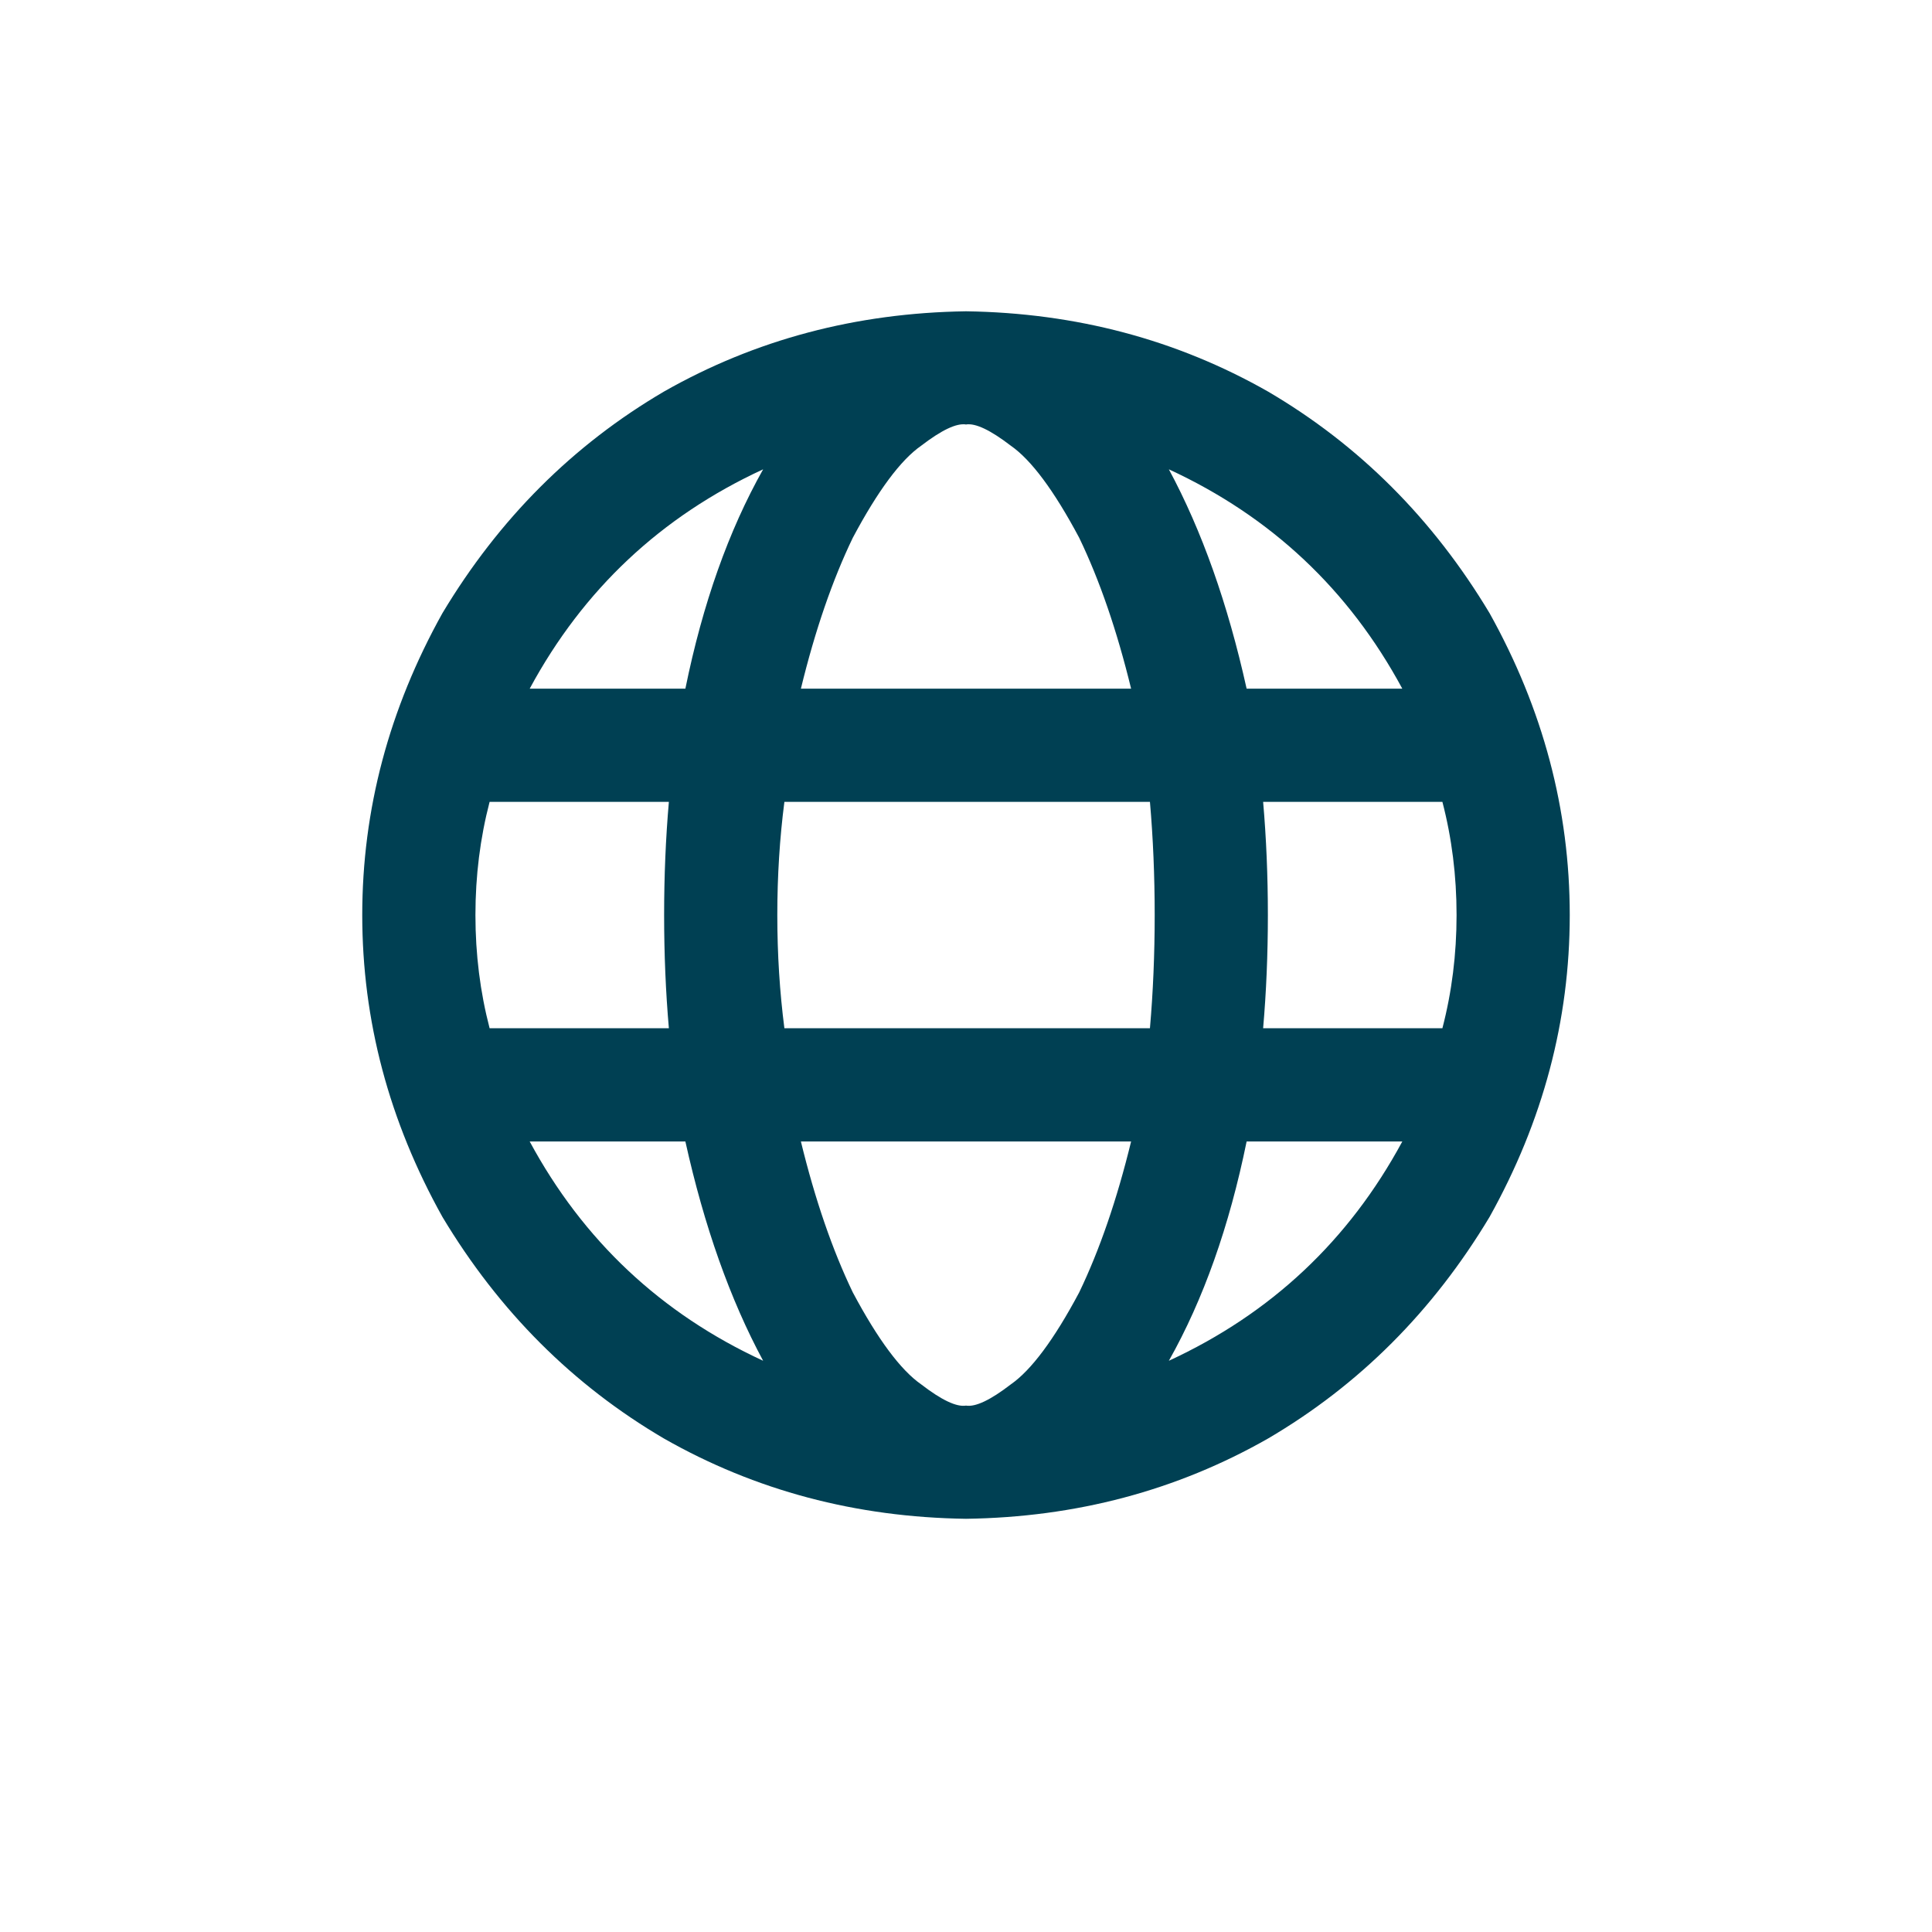<svg width="24" height="24" viewBox="0 0 24 24" fill="none" xmlns="http://www.w3.org/2000/svg">
<path d="M12 17.461C12.117 17.48 12.303 17.393 12.557 17.197C12.81 17.021 13.094 16.641 13.406 16.055C13.66 15.527 13.875 14.902 14.051 14.18H9.949C10.125 14.902 10.34 15.527 10.594 16.055C10.906 16.641 11.19 17.021 11.443 17.197C11.697 17.393 11.883 17.48 12 17.461ZM9.744 12.773H14.285C14.324 12.324 14.344 11.855 14.344 11.367C14.344 10.879 14.324 10.41 14.285 9.961H9.744C9.686 10.41 9.656 10.879 9.656 11.367C9.656 11.855 9.686 12.324 9.744 12.773ZM9.949 8.555H14.051C13.875 7.832 13.66 7.207 13.406 6.68C13.094 6.094 12.81 5.713 12.557 5.537C12.303 5.342 12.117 5.254 12 5.273C11.883 5.254 11.697 5.342 11.443 5.537C11.19 5.713 10.906 6.094 10.594 6.68C10.34 7.207 10.125 7.832 9.949 8.555ZM15.691 9.961C15.73 10.41 15.75 10.879 15.75 11.367C15.75 11.855 15.73 12.324 15.691 12.773H17.918C18.035 12.324 18.094 11.855 18.094 11.367C18.094 10.879 18.035 10.41 17.918 9.961H15.691ZM17.42 8.555C16.756 7.324 15.789 6.416 14.52 5.83C14.93 6.592 15.252 7.5 15.486 8.555H17.42ZM8.514 8.555C8.729 7.5 9.051 6.592 9.48 5.83C8.211 6.416 7.244 7.324 6.58 8.555H8.514ZM6.082 9.961C5.965 10.41 5.906 10.879 5.906 11.367C5.906 11.855 5.965 12.324 6.082 12.773H8.309C8.27 12.324 8.25 11.855 8.25 11.367C8.25 10.879 8.27 10.41 8.309 9.961H6.082ZM14.52 16.904C15.789 16.318 16.756 15.41 17.42 14.18H15.486C15.271 15.234 14.949 16.143 14.52 16.904ZM9.48 16.904C9.07 16.143 8.748 15.234 8.514 14.18H6.58C7.244 15.41 8.211 16.318 9.48 16.904ZM12 18.867C10.633 18.848 9.383 18.516 8.25 17.871C7.117 17.207 6.199 16.289 5.496 15.117C4.832 13.926 4.5 12.676 4.5 11.367C4.5 10.059 4.832 8.809 5.496 7.617C6.199 6.445 7.117 5.527 8.25 4.863C9.383 4.219 10.633 3.887 12 3.867C13.367 3.887 14.617 4.219 15.75 4.863C16.883 5.527 17.801 6.445 18.504 7.617C19.168 8.809 19.5 10.059 19.5 11.367C19.5 12.676 19.168 13.926 18.504 15.117C17.801 16.289 16.883 17.207 15.75 17.871C14.617 18.516 13.367 18.848 12 18.867Z" fill="#004053"/>
</svg>
